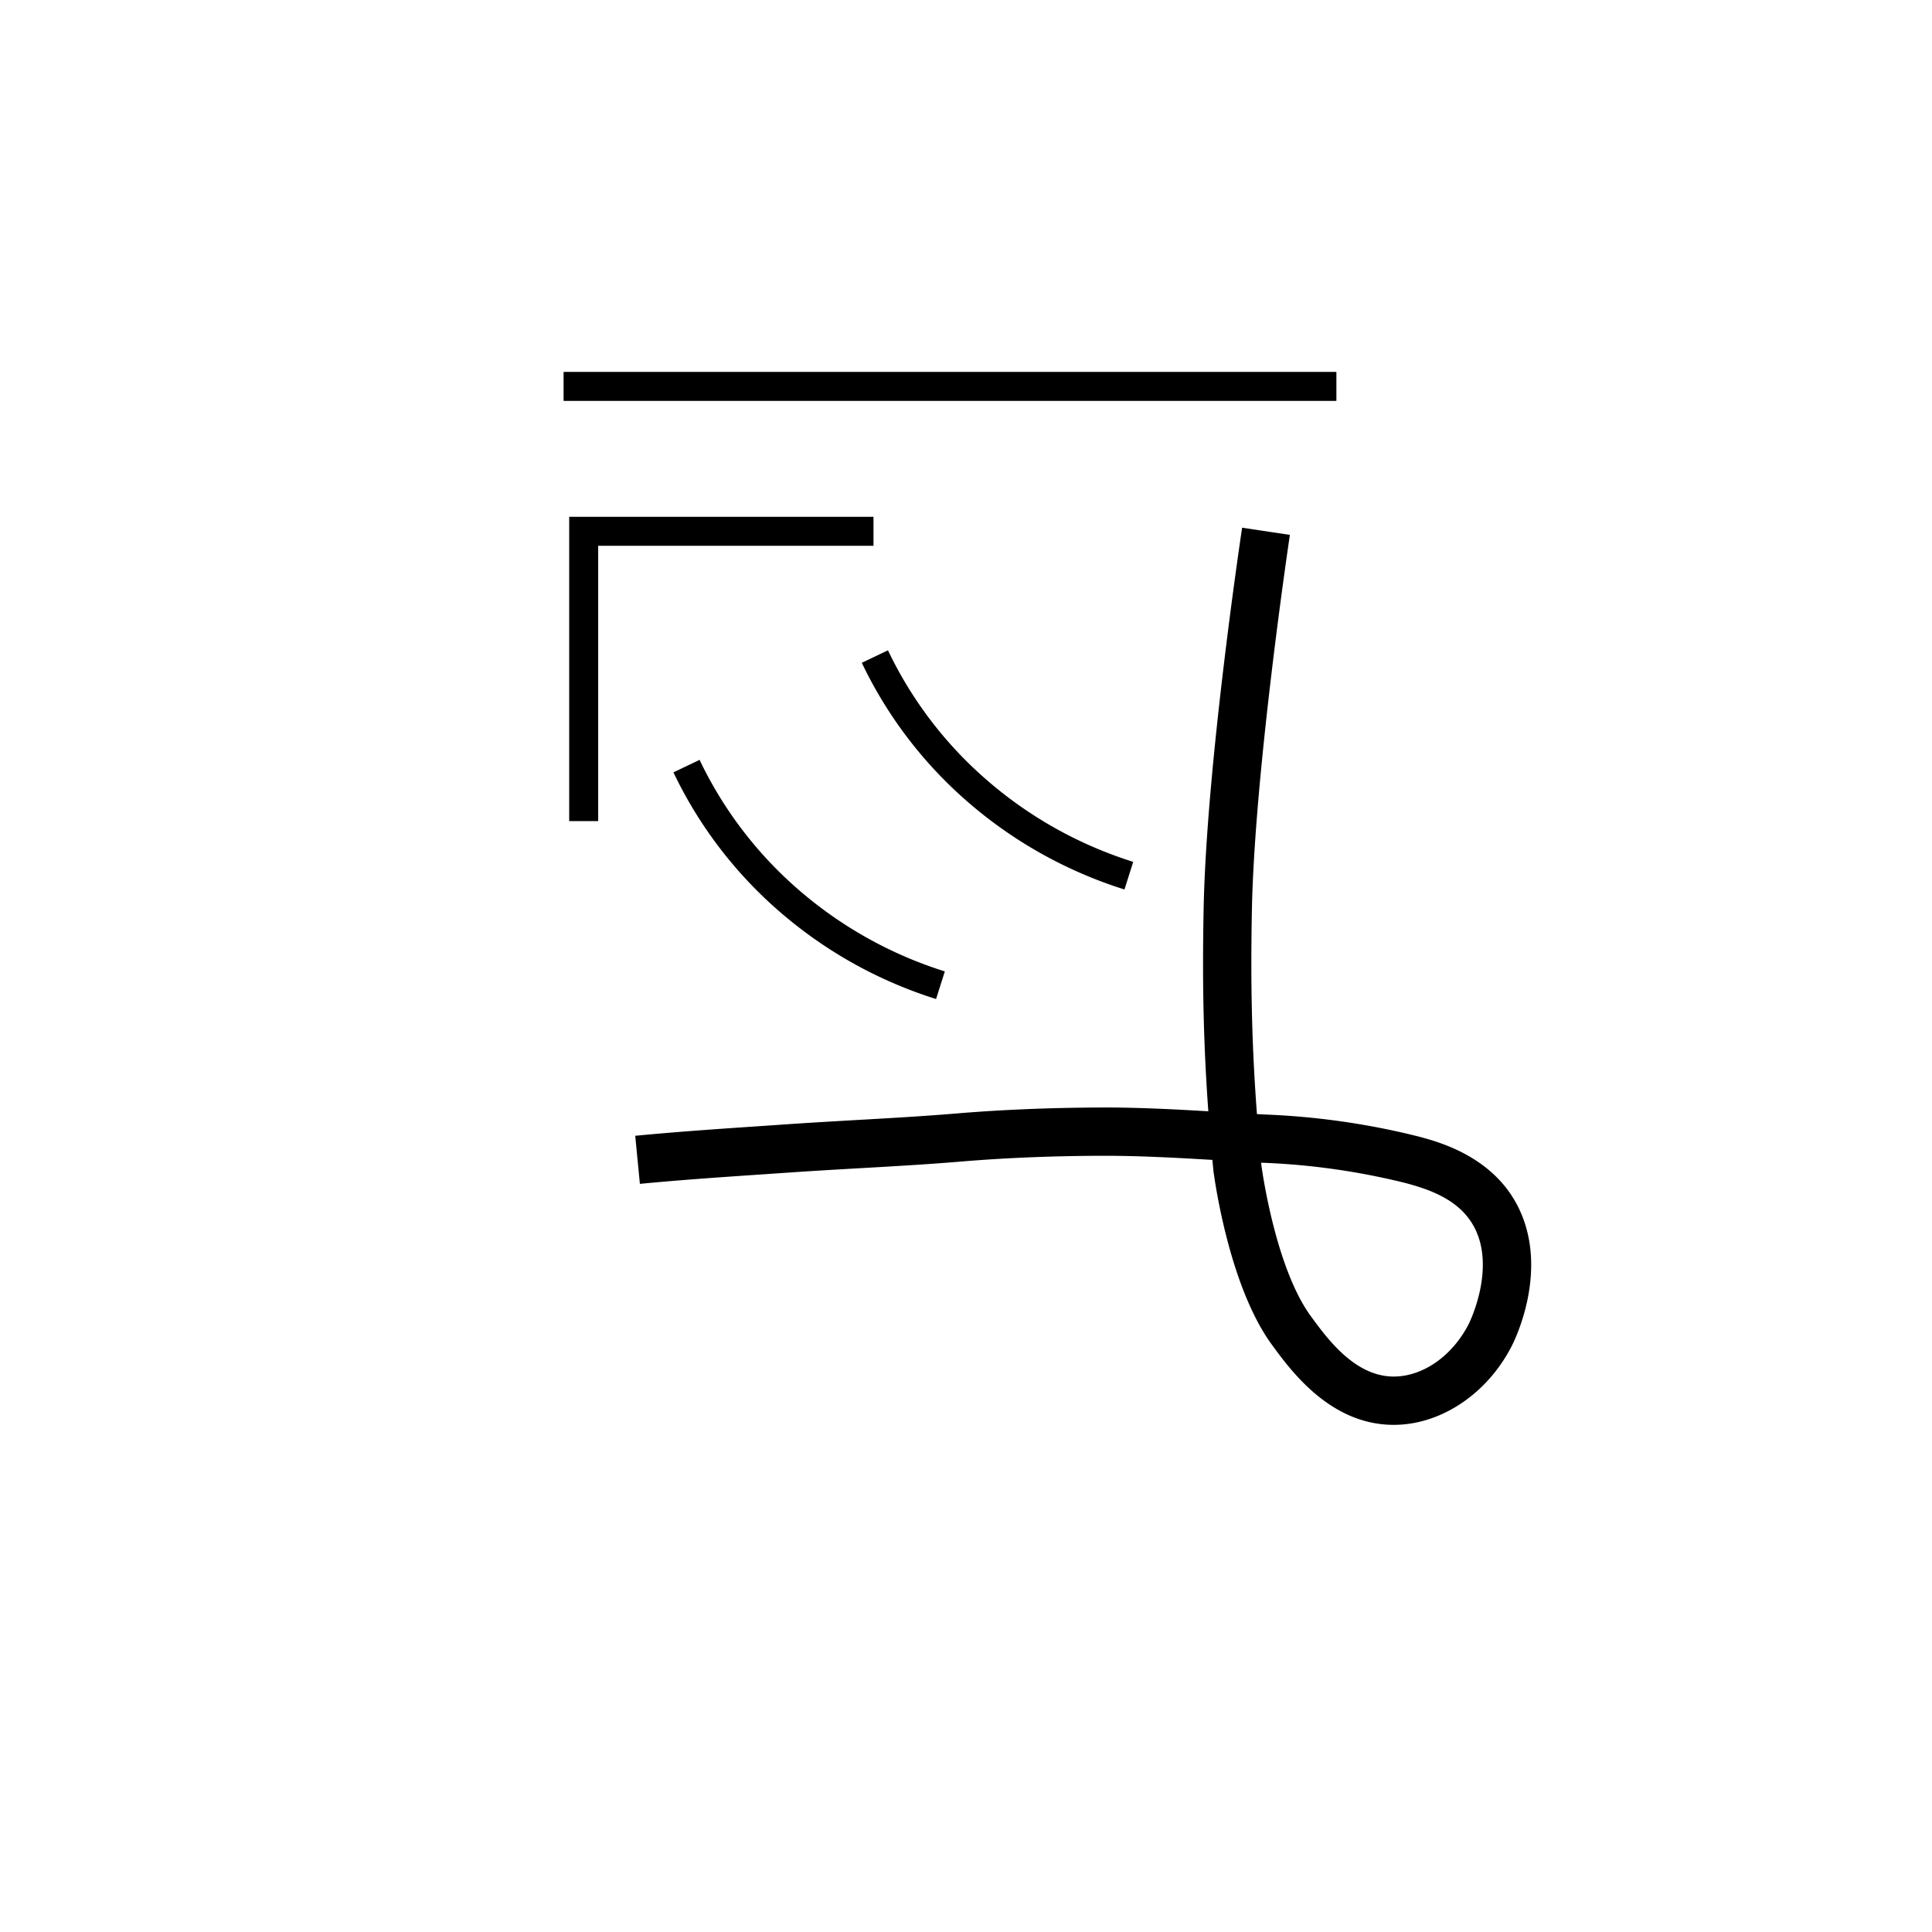 <svg data-name="Hekalqilotontli 1" xmlns="http://www.w3.org/2000/svg" viewBox="0 0 200 200"><title>m</title><polygon points="61.923 85 58.923 85 58.923 53.5 90.423 53.5 90.423 56.5 61.923 56.5 61.923 85"/><rect x="58.343" y="38.5" width="80" height="3"/><path d="M144.275,147.5c-6.55,0-10.637-5.595-12.608-8.293-4.51-6.157-5.994-17.539-6.056-18.021q-.054-.561-.106-1.114c-3.598-.211-7.296-.417-10.907-.426-5.14.001-10.249.19-15.182.604-3.329.278-6.7.472-10.27.675-2.418.139-4.871.278-7.339.449l-2.62.179c-4.292.291-8.729.592-12.946,1l-.482-4.977c4.289-.415,8.763-.719,13.09-1.012l2.614-.179c2.488-.172,4.96-.313,7.398-.452,3.535-.202,6.875-.393,10.138-.666,5.074-.425,10.335-.616,15.61-.621,3.505.009,7.034.192,10.476.394-.499-6.889-.64-13.328-.485-21.003.294-14.715,3.833-38.407,3.983-39.409l4.945.743c-.037.242-3.642,24.375-3.931,38.766-.154,7.764-.003,14.235.521,21.193.284.016.569.03.854.045a77.695,77.695,0,0,1,15.616,2.211c2.234.576,8.185,2.108,10.754,7.74,2.886,6.327-.447,13.225-.837,13.99-2.51,4.923-7.26,8.134-12.104,8.183C144.36,147.499,144.317,147.5,144.275,147.5Zm-13.722-27.14.026.269c.005.033,1.378,10.514,5.122,15.626,1.71,2.341,4.563,6.244,8.579,6.245.023,0,.045-.001.068-.001,3.006-.03,6.027-2.17,7.7-5.452.026-.051,2.688-5.383.744-9.646-1.392-3.05-4.551-4.226-7.457-4.975a72.688,72.688,0,0,0-14.62-2.058Z"/><path d="M116.404,92.078a45.535,45.535,0,0,1-16.465-9.279,44.256,44.256,0,0,1-10.725-14.186l2.707-1.294a41.263,41.263,0,0,0,10.002,13.23,42.55,42.55,0,0,0,15.387,8.67Z"/><path d="M96.902,103.419a45.529,45.529,0,0,1-16.464-9.279,44.256,44.256,0,0,1-10.725-14.186l2.707-1.294a41.269,41.269,0,0,0,10.001,13.23,42.554,42.554,0,0,0,15.387,8.67Z"/></svg>